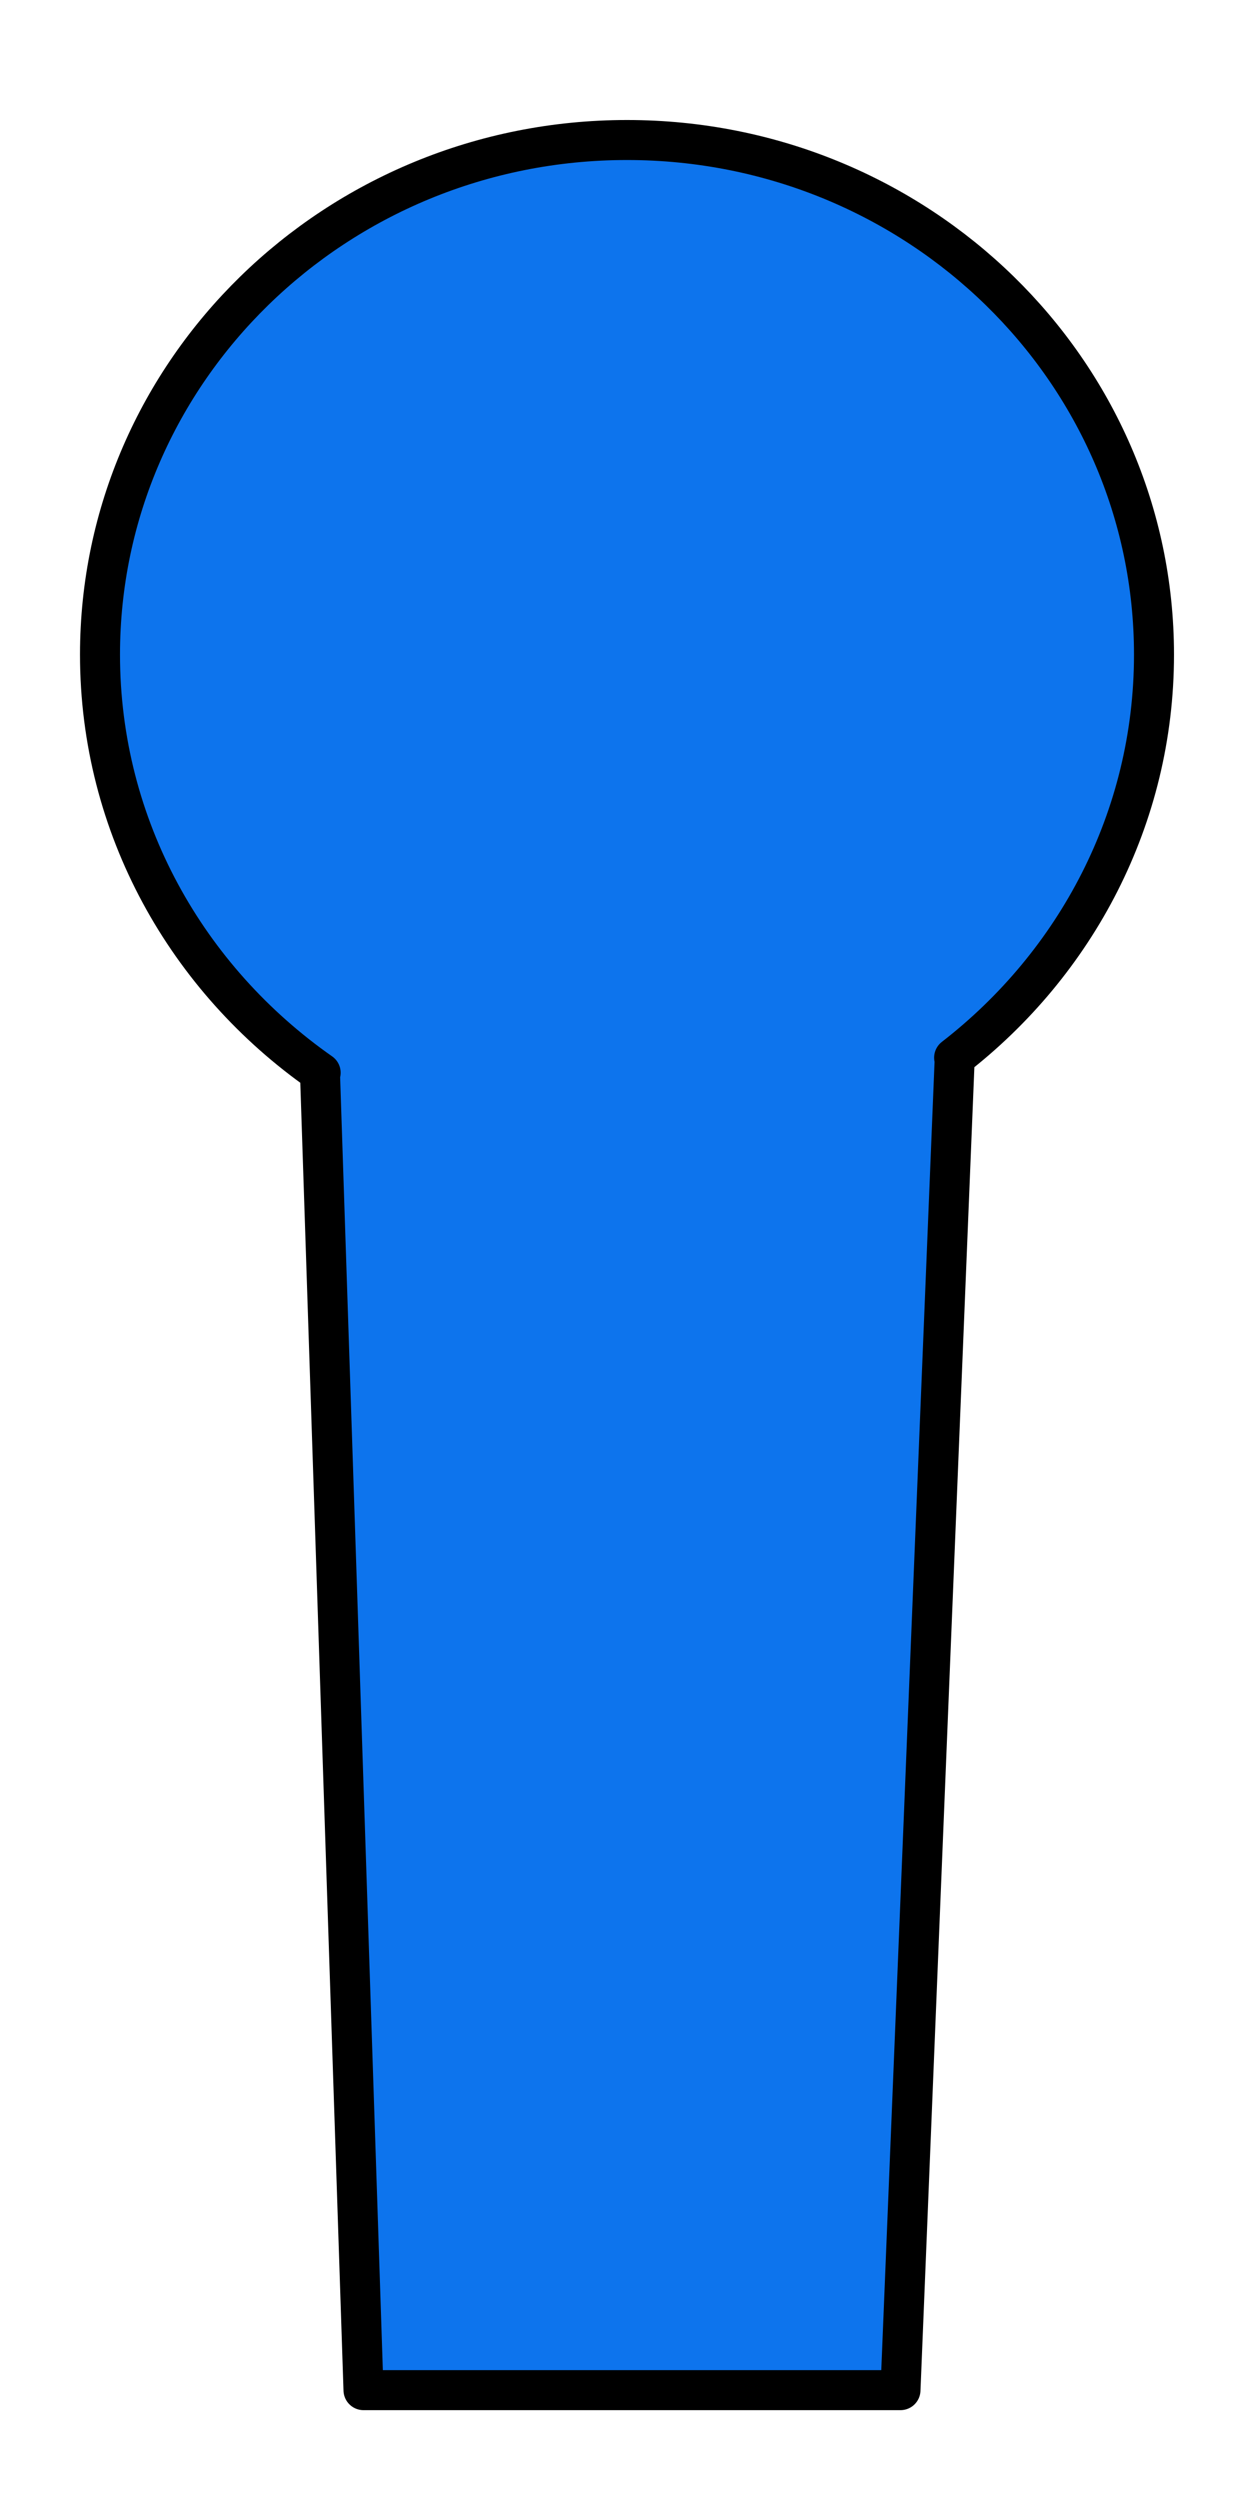 <svg width="62" height="125" viewBox="0 0 62 125" fill="none" xmlns="http://www.w3.org/2000/svg">
<path d="M57.7 32.728C57.7 18.522 45.904 7 31.35 7C16.796 7 5 18.522 5 32.728C5 41.353 9.362 48.966 16.033 53.634H15.999L18.175 119.5H45.024L47.737 52.881H47.706C53.788 48.169 57.7 40.9 57.7 32.728Z" fill="#0D74ED" stroke="black" stroke-width="2" stroke-miterlimit="10" stroke-linejoin="round"/>
</svg>
